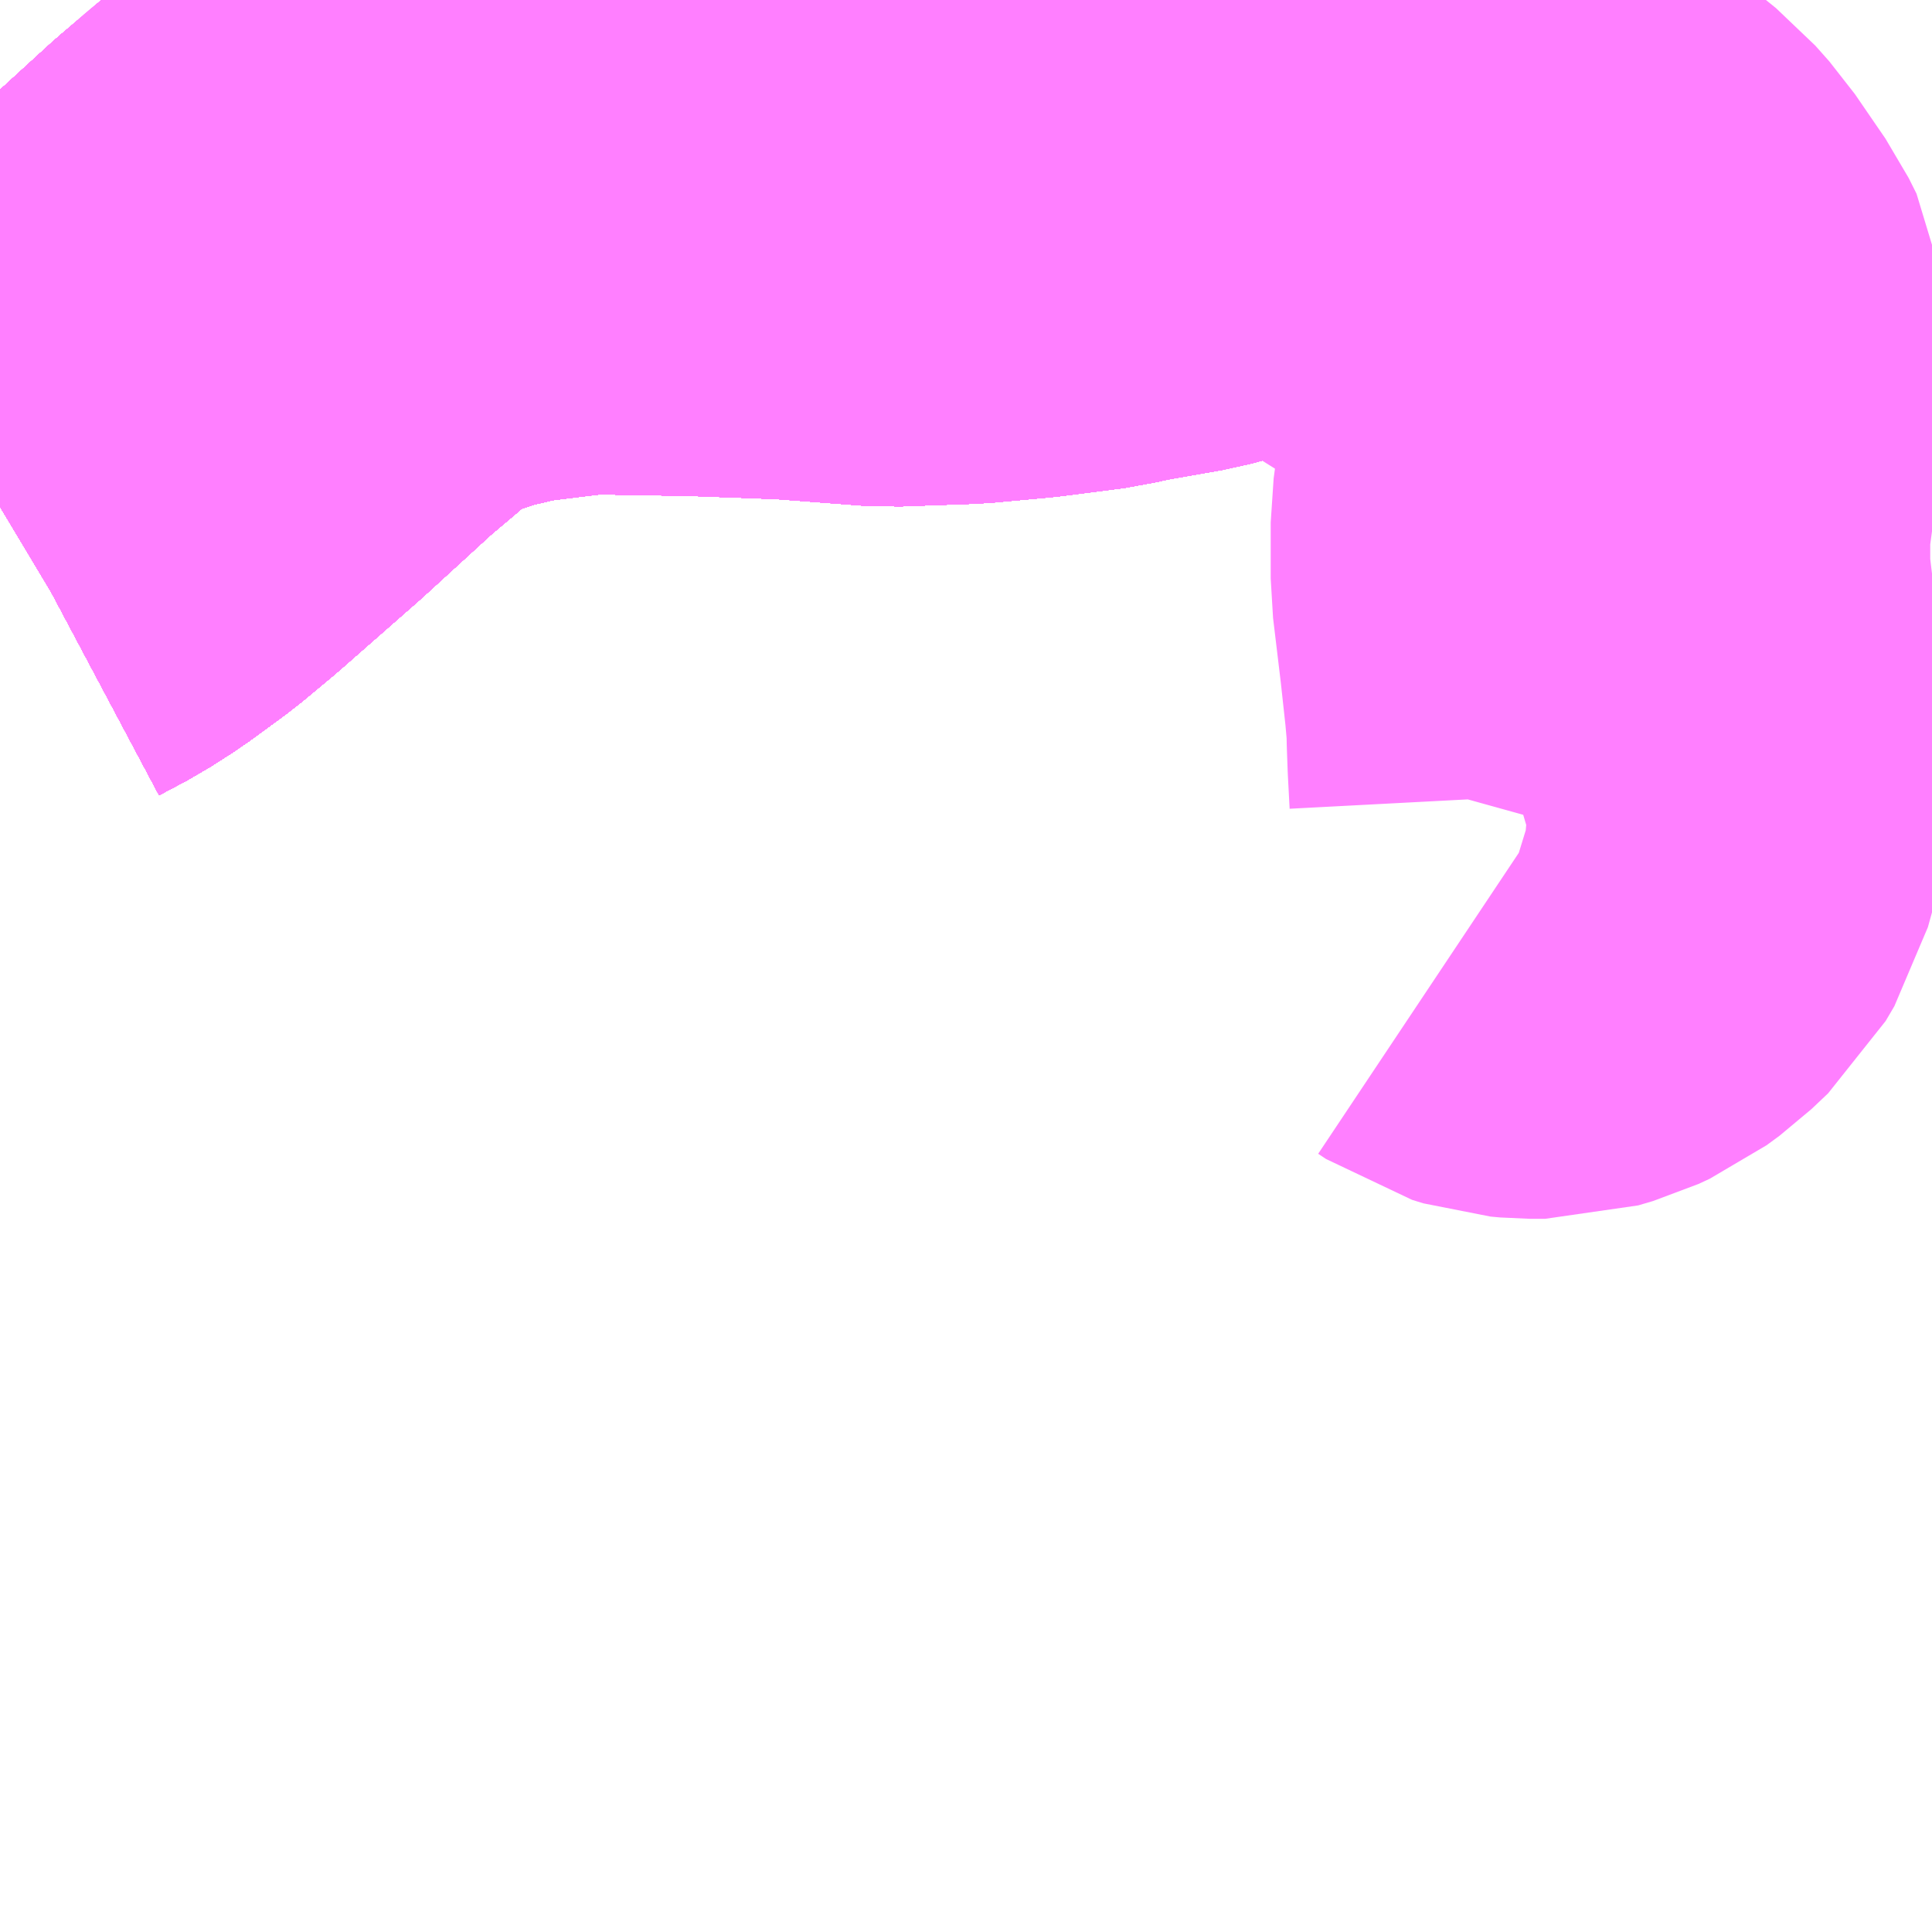<?xml version="1.0" encoding="UTF-8"?>
<svg  xmlns="http://www.w3.org/2000/svg" xmlns:xlink="http://www.w3.org/1999/xlink" xmlns:go="http://purl.org/svgmap/profile" property="N07_001,N07_002,N07_003,N07_004,N07_005,N07_006,N07_007" viewBox="13607.666 -3504.639 2.197 2.197" go:dataArea="13607.666015625 -3504.638671875 2.197265625 2.197265625" >
<globalCoordinateSystem srsName="http://purl.org/crs/84" transform="matrix(100.0,0.0,0.0,-100.0,0.0,0.0)" />
<defs>
 <g id="p0" >
  <circle cx="0.0" cy="0.0" r="3" stroke="green" stroke-width="0.75" vector-effect="non-scaling-stroke" />
 </g>
</defs>
<g fill="none" fill-rule="evenodd" stroke="#FF00FF" stroke-width="0.75" opacity="0.5" vector-effect="non-scaling-stroke" stroke-linejoin="bevel" >
<path content="1,JRバス関東（株）,プレミアム中央ドリーム号/中央ドリーム号/プレミアムドリーム号/ドリーム号/レディースドリーム号/プレミアムレディース,9.4,12.0,12.0," xlink:title="1" d="M13609.331,-3504.639L13609.315,-3504.626L13609.238,-3504.576L13609.234,-3504.574L13609.209,-3504.561L13609.185,-3504.547L13609.141,-3504.527L13609.092,-3504.506L13609.032,-3504.485L13608.991,-3504.474L13608.917,-3504.461L13608.896,-3504.456L13608.826,-3504.447L13608.761,-3504.441L13608.676,-3504.438L13608.57,-3504.446L13608.461,-3504.45L13608.341,-3504.452L13608.31,-3504.45L13608.229,-3504.44L13608.195,-3504.432L13608.173,-3504.427L13608.113,-3504.407L13608.095,-3504.4L13608.078,-3504.391L13608.059,-3504.379L13608.04,-3504.366L13608.03,-3504.358L13608.009,-3504.34L13607.977,-3504.313L13607.895,-3504.238L13607.805,-3504.159L13607.769,-3504.129L13607.728,-3504.099L13607.703,-3504.083L13607.671,-3504.066L13607.666,-3504.063"/>
<path content="1,JRバス関東（株）,東海道昼特急号/中央道昼特急号/青春昼特急号/プレミアム昼特急号,7.2,9.0,9.0," xlink:title="1" d="M13609.331,-3504.639L13609.315,-3504.626L13609.238,-3504.576L13609.234,-3504.574L13609.209,-3504.561L13609.185,-3504.547L13609.141,-3504.527L13609.092,-3504.506L13609.032,-3504.485L13608.991,-3504.474L13608.917,-3504.461L13608.896,-3504.456L13608.826,-3504.447L13608.761,-3504.441L13608.676,-3504.438L13608.57,-3504.446L13608.461,-3504.45L13608.341,-3504.452L13608.31,-3504.45L13608.229,-3504.44L13608.195,-3504.432L13608.173,-3504.427L13608.113,-3504.407L13608.095,-3504.4L13608.078,-3504.391L13608.059,-3504.379L13608.04,-3504.366L13608.03,-3504.358L13608.009,-3504.34L13607.977,-3504.313L13607.895,-3504.238L13607.805,-3504.159L13607.769,-3504.129L13607.728,-3504.099L13607.703,-3504.083L13607.671,-3504.066L13607.666,-3504.063"/>
<path content="1,JRバス関東（株）,青春中央ドリーム号/青春中央エコドリーム号/青春ドリーム号/青春レディースドリーム号/青春エコドリーム号/超得割青春号,10.0,14.0,14.0," xlink:title="1" d="M13609.331,-3504.639L13609.315,-3504.626L13609.238,-3504.576L13609.234,-3504.574L13609.209,-3504.561L13609.185,-3504.547L13609.141,-3504.527L13609.092,-3504.506L13609.032,-3504.485L13608.991,-3504.474L13608.917,-3504.461L13608.896,-3504.456L13608.826,-3504.447L13608.761,-3504.441L13608.676,-3504.438L13608.57,-3504.446L13608.461,-3504.45L13608.341,-3504.452L13608.31,-3504.45L13608.229,-3504.44L13608.195,-3504.432L13608.173,-3504.427L13608.113,-3504.407L13608.095,-3504.4L13608.078,-3504.391L13608.059,-3504.379L13608.04,-3504.366L13608.03,-3504.358L13608.009,-3504.34L13607.977,-3504.313L13607.895,-3504.238L13607.805,-3504.159L13607.769,-3504.129L13607.728,-3504.099L13607.703,-3504.083L13607.671,-3504.066L13607.666,-3504.063"/>
<path content="1,JR東海バス（株）,名神ハイウェイバス_02_on,29.0,29.0,29.0," xlink:title="1" d="M13607.666,-3504.063L13607.671,-3504.066L13607.703,-3504.083L13607.728,-3504.099L13607.769,-3504.129L13607.805,-3504.159L13607.895,-3504.238L13607.977,-3504.313L13608.009,-3504.34L13608.03,-3504.358L13608.04,-3504.366L13608.059,-3504.379L13608.078,-3504.391L13608.095,-3504.4L13608.113,-3504.407L13608.173,-3504.427L13608.195,-3504.432L13608.229,-3504.44L13608.31,-3504.45L13608.341,-3504.452L13608.461,-3504.45L13608.57,-3504.446L13608.676,-3504.438L13608.761,-3504.441L13608.826,-3504.447L13608.896,-3504.456L13608.917,-3504.461L13608.991,-3504.474L13609.032,-3504.485L13609.092,-3504.506L13609.141,-3504.527L13609.185,-3504.547L13609.209,-3504.561L13609.234,-3504.574L13609.238,-3504.576L13609.315,-3504.626L13609.331,-3504.639"/>
<path content="1,JR東海バス（株）,名神ハイウェイバス_04_on,29.0,29.0,29.0," xlink:title="1" d="M13607.666,-3504.063L13607.671,-3504.066L13607.703,-3504.083L13607.728,-3504.099L13607.769,-3504.129L13607.805,-3504.159L13607.895,-3504.238L13607.977,-3504.313L13608.009,-3504.34L13608.03,-3504.358L13608.04,-3504.366L13608.059,-3504.379L13608.078,-3504.391L13608.095,-3504.4L13608.113,-3504.407L13608.173,-3504.427L13608.195,-3504.432L13608.229,-3504.44L13608.31,-3504.45L13608.341,-3504.452L13608.461,-3504.45L13608.57,-3504.446L13608.676,-3504.438L13608.761,-3504.441L13608.826,-3504.447L13608.896,-3504.456L13608.917,-3504.461L13608.991,-3504.474L13609.032,-3504.485L13609.092,-3504.506L13609.141,-3504.527L13609.185,-3504.547L13609.209,-3504.561L13609.234,-3504.574L13609.238,-3504.576L13609.315,-3504.626L13609.331,-3504.639"/>
<path content="1,ロウズ観光（株）,岡山・倉敷～東京,1.0,1.0,1.0," xlink:title="1" d="M13607.666,-3504.063L13607.671,-3504.066L13607.703,-3504.083L13607.728,-3504.099L13607.769,-3504.129L13607.805,-3504.159L13607.895,-3504.238L13607.977,-3504.313L13608.009,-3504.34L13608.03,-3504.358L13608.04,-3504.366L13608.059,-3504.379L13608.078,-3504.391L13608.095,-3504.4L13608.113,-3504.407L13608.173,-3504.427L13608.195,-3504.432L13608.229,-3504.44L13608.31,-3504.45L13608.341,-3504.452L13608.461,-3504.45L13608.57,-3504.446L13608.676,-3504.438L13608.761,-3504.441L13608.826,-3504.447L13608.896,-3504.456L13608.917,-3504.461L13608.991,-3504.474L13609.032,-3504.485L13609.092,-3504.506L13609.141,-3504.527L13609.185,-3504.547L13609.209,-3504.561L13609.234,-3504.574L13609.238,-3504.576L13609.315,-3504.626L13609.331,-3504.639"/>
<path content="1,下津井電鉄（株）,岡山～東京線,1.0,1.0,1.0," xlink:title="1" d="M13607.666,-3504.063L13607.671,-3504.066L13607.703,-3504.083L13607.728,-3504.099L13607.769,-3504.129L13607.805,-3504.159L13607.895,-3504.238L13607.977,-3504.313L13608.009,-3504.34L13608.03,-3504.358L13608.04,-3504.366L13608.059,-3504.379L13608.078,-3504.391L13608.095,-3504.4L13608.113,-3504.407L13608.173,-3504.427L13608.195,-3504.432L13608.229,-3504.44L13608.31,-3504.45L13608.341,-3504.452L13608.461,-3504.45L13608.57,-3504.446L13608.676,-3504.438L13608.761,-3504.441L13608.826,-3504.447L13608.896,-3504.456L13608.917,-3504.461L13608.991,-3504.474L13609.032,-3504.485L13609.092,-3504.506L13609.141,-3504.527L13609.185,-3504.547L13609.209,-3504.561L13609.234,-3504.574L13609.238,-3504.576L13609.315,-3504.626L13609.331,-3504.639"/>
<path content="1,両備ホールディングス（株）,マスカット　倉敷～新宿線,1.0,1.0,1.0," xlink:title="1" d="M13607.666,-3504.063L13607.671,-3504.066L13607.703,-3504.083L13607.728,-3504.099L13607.769,-3504.129L13607.805,-3504.159L13607.895,-3504.238L13607.977,-3504.313L13608.009,-3504.34L13608.03,-3504.358L13608.04,-3504.366L13608.059,-3504.379L13608.078,-3504.391L13608.095,-3504.4L13608.113,-3504.407L13608.173,-3504.427L13608.195,-3504.432L13608.229,-3504.44L13608.31,-3504.45L13608.341,-3504.452L13608.461,-3504.45L13608.57,-3504.446L13608.676,-3504.438L13608.761,-3504.441L13608.826,-3504.447L13608.896,-3504.456L13608.917,-3504.461L13608.991,-3504.474L13609.032,-3504.485L13609.092,-3504.506L13609.141,-3504.527L13609.185,-3504.547L13609.209,-3504.561L13609.234,-3504.574L13609.238,-3504.576L13609.315,-3504.626L13609.331,-3504.639"/>
<path content="1,中国JRバス（株）,津和野・益田・浜田・三次～東京　いわみエクスプレス,1.0,1.0,1.0," xlink:title="1" d="M13607.666,-3504.063L13607.671,-3504.066L13607.703,-3504.083L13607.728,-3504.099L13607.769,-3504.129L13607.805,-3504.159L13607.895,-3504.238L13607.977,-3504.313L13608.009,-3504.34L13608.03,-3504.358L13608.04,-3504.366L13608.059,-3504.379L13608.078,-3504.391L13608.095,-3504.4L13608.113,-3504.407L13608.173,-3504.427L13608.195,-3504.432L13608.229,-3504.44L13608.31,-3504.45L13608.341,-3504.452L13608.461,-3504.45L13608.57,-3504.446L13608.676,-3504.438L13608.761,-3504.441L13608.826,-3504.447L13608.896,-3504.456L13608.917,-3504.461L13608.991,-3504.474L13609.032,-3504.485L13609.092,-3504.506L13609.141,-3504.527L13609.185,-3504.547L13609.209,-3504.561L13609.234,-3504.574L13609.238,-3504.576L13609.315,-3504.626L13609.331,-3504.639"/>
<path content="1,九州産交バス（株）,熊本⇔名古屋,1.0,1.0,1.0," xlink:title="1" d="M13609.331,-3504.639L13609.315,-3504.626L13609.238,-3504.576L13609.234,-3504.574L13609.209,-3504.561L13609.185,-3504.547L13609.141,-3504.527L13609.092,-3504.506L13609.032,-3504.485L13608.991,-3504.474L13608.917,-3504.461L13608.896,-3504.456L13608.826,-3504.447L13608.761,-3504.441L13608.676,-3504.438L13608.57,-3504.446L13608.461,-3504.45L13608.341,-3504.452L13608.31,-3504.45L13608.229,-3504.44L13608.195,-3504.432L13608.173,-3504.427L13608.113,-3504.407L13608.095,-3504.4L13608.078,-3504.391L13608.059,-3504.379L13608.04,-3504.366L13608.03,-3504.358L13608.009,-3504.34L13607.977,-3504.313L13607.895,-3504.238L13607.805,-3504.159L13607.769,-3504.129L13607.728,-3504.099L13607.703,-3504.083L13607.671,-3504.066L13607.666,-3504.063"/>
<path content="1,亀の井バス（株）,大分⇔名古屋,1.0,1.0,1.0," xlink:title="1" d="M13607.666,-3504.063L13607.671,-3504.066L13607.703,-3504.083L13607.728,-3504.099L13607.769,-3504.129L13607.805,-3504.159L13607.895,-3504.238L13607.977,-3504.313L13608.008,-3504.34L13608.03,-3504.358L13608.04,-3504.366L13608.059,-3504.379L13608.078,-3504.391L13608.095,-3504.4L13608.113,-3504.407L13608.173,-3504.427L13608.195,-3504.432L13608.229,-3504.44L13608.309,-3504.45L13608.341,-3504.452L13608.461,-3504.45L13608.57,-3504.446L13608.676,-3504.438L13608.761,-3504.441L13608.826,-3504.447L13608.896,-3504.456L13608.917,-3504.461L13608.99,-3504.474L13609.032,-3504.485L13609.092,-3504.506L13609.141,-3504.527L13609.185,-3504.547L13609.209,-3504.561L13609.234,-3504.574L13609.238,-3504.576L13609.315,-3504.626L13609.331,-3504.639"/>
<path content="1,京成バス（株）,神戸・大阪～東京ディズニーリゾート・海浜幕張・千葉中央駅,0.5,0.5,0.5," xlink:title="1" d="M13607.666,-3504.063L13607.671,-3504.066L13607.703,-3504.083L13607.728,-3504.099L13607.769,-3504.129L13607.805,-3504.159L13607.895,-3504.238L13607.977,-3504.313L13608.009,-3504.34L13608.03,-3504.358L13608.04,-3504.366L13608.059,-3504.379L13608.078,-3504.391L13608.095,-3504.4L13608.113,-3504.407L13608.173,-3504.427L13608.195,-3504.432L13608.229,-3504.44L13608.31,-3504.45L13608.341,-3504.452L13608.461,-3504.45L13608.57,-3504.446L13608.676,-3504.438L13608.761,-3504.441L13608.826,-3504.447L13608.896,-3504.456L13608.917,-3504.461L13608.991,-3504.474L13609.032,-3504.485L13609.092,-3504.506L13609.141,-3504.527L13609.185,-3504.547L13609.209,-3504.561L13609.234,-3504.574L13609.238,-3504.576L13609.315,-3504.626L13609.331,-3504.639"/>
<path content="1,京王バス南（株）,新宿・渋谷～大阪（阪急梅田）線,1.0,1.0,1.0," xlink:title="1" d="M13607.666,-3504.063L13607.671,-3504.066L13607.703,-3504.083L13607.728,-3504.099L13607.769,-3504.129L13607.805,-3504.159L13607.895,-3504.238L13607.977,-3504.313L13608.009,-3504.34L13608.03,-3504.358L13608.04,-3504.366L13608.059,-3504.379L13608.078,-3504.391L13608.095,-3504.4L13608.113,-3504.407L13608.173,-3504.427L13608.195,-3504.432L13608.229,-3504.44L13608.31,-3504.45L13608.341,-3504.452L13608.461,-3504.45L13608.57,-3504.446L13608.676,-3504.438L13608.761,-3504.441L13608.826,-3504.447L13608.896,-3504.456L13608.917,-3504.461L13608.991,-3504.474L13609.032,-3504.485L13609.092,-3504.506L13609.141,-3504.527L13609.185,-3504.547L13609.209,-3504.561L13609.234,-3504.574L13609.238,-3504.576L13609.315,-3504.626L13609.331,-3504.639"/>
<path content="1,京福バス（株）,京都・大阪線,1.0,1.0,1.0," xlink:title="1" d="M13607.666,-3504.063L13607.671,-3504.066L13607.703,-3504.083L13607.728,-3504.099L13607.769,-3504.129L13607.805,-3504.159L13607.895,-3504.238L13607.977,-3504.313L13608.009,-3504.34L13608.03,-3504.358L13608.04,-3504.366L13608.059,-3504.379L13608.078,-3504.391L13608.095,-3504.4L13608.113,-3504.407L13608.173,-3504.427L13608.195,-3504.432L13608.229,-3504.44L13608.31,-3504.45L13608.341,-3504.452L13608.461,-3504.45L13608.57,-3504.446L13608.676,-3504.438L13608.761,-3504.441L13608.826,-3504.447L13608.896,-3504.456L13608.917,-3504.461L13608.991,-3504.474L13609.032,-3504.485L13609.092,-3504.506L13609.141,-3504.527L13609.185,-3504.547L13609.209,-3504.561L13609.234,-3504.574L13609.238,-3504.576L13609.315,-3504.626L13609.331,-3504.639"/>
<path content="1,京都交通（株）,舞鶴・綾部・福知山～東京,1.0,1.0,1.0," xlink:title="1" d="M13609.331,-3504.639L13609.315,-3504.626L13609.238,-3504.576L13609.234,-3504.574L13609.209,-3504.561L13609.185,-3504.547L13609.141,-3504.527L13609.092,-3504.506L13609.032,-3504.485L13608.991,-3504.474L13608.917,-3504.461L13608.896,-3504.456L13608.826,-3504.447L13608.761,-3504.441L13608.676,-3504.438L13608.57,-3504.446L13608.461,-3504.45L13608.341,-3504.452L13608.31,-3504.45L13608.229,-3504.44L13608.195,-3504.432L13608.173,-3504.427L13608.113,-3504.407L13608.095,-3504.4L13608.078,-3504.391L13608.059,-3504.379L13608.04,-3504.366L13608.03,-3504.358L13608.009,-3504.34L13607.977,-3504.313L13607.895,-3504.238L13607.805,-3504.159L13607.769,-3504.129L13607.728,-3504.099L13607.703,-3504.083L13607.671,-3504.066L13607.666,-3504.063"/>
<path content="1,京阪バス（株）,京都⇔金沢,1.0,1.0,1.0," xlink:title="1" d="M13607.666,-3504.063L13607.671,-3504.066L13607.703,-3504.083L13607.728,-3504.099L13607.769,-3504.129L13607.805,-3504.159L13607.895,-3504.238L13607.977,-3504.313L13608.009,-3504.34L13608.03,-3504.358L13608.04,-3504.366L13608.059,-3504.379L13608.078,-3504.391L13608.095,-3504.4L13608.113,-3504.407L13608.173,-3504.427L13608.195,-3504.432L13608.229,-3504.44L13608.31,-3504.45L13608.341,-3504.452L13608.461,-3504.45L13608.57,-3504.446L13608.676,-3504.438L13608.761,-3504.441L13608.826,-3504.447L13608.896,-3504.456L13608.917,-3504.461L13608.991,-3504.474L13609.032,-3504.485L13609.092,-3504.506L13609.141,-3504.527L13609.185,-3504.547L13609.209,-3504.561L13609.234,-3504.574L13609.238,-3504.576L13609.315,-3504.626L13609.331,-3504.639"/>
<path content="1,伊予鉄道（株）,オレンジライナーえひめ　八幡浜・松山⇔東京,1.0,1.0,1.0," xlink:title="1" d="M13607.666,-3504.063L13607.671,-3504.066L13607.703,-3504.083L13607.728,-3504.099L13607.769,-3504.129L13607.805,-3504.159L13607.895,-3504.238L13607.977,-3504.313L13608.009,-3504.34L13608.03,-3504.358L13608.04,-3504.366L13608.059,-3504.379L13608.078,-3504.391L13608.095,-3504.4L13608.113,-3504.407L13608.173,-3504.427L13608.195,-3504.432L13608.229,-3504.44L13608.31,-3504.45L13608.341,-3504.452L13608.461,-3504.45L13608.57,-3504.446L13608.676,-3504.438L13608.761,-3504.441L13608.826,-3504.447L13608.896,-3504.456L13608.917,-3504.461L13608.991,-3504.474L13609.032,-3504.485L13609.092,-3504.506L13609.141,-3504.527L13609.185,-3504.547L13609.209,-3504.561L13609.234,-3504.574L13609.238,-3504.576L13609.315,-3504.626L13609.331,-3504.639"/>
<path content="1,伊那バス（株）,京都・大阪線,2.0,2.0,2.0," xlink:title="1" d="M13607.666,-3504.063L13607.671,-3504.066L13607.703,-3504.083L13607.728,-3504.099L13607.769,-3504.129L13607.805,-3504.159L13607.895,-3504.238L13607.977,-3504.313L13608.009,-3504.34L13608.03,-3504.358L13608.04,-3504.366L13608.059,-3504.379L13608.078,-3504.391L13608.095,-3504.4L13608.113,-3504.407L13608.173,-3504.427L13608.195,-3504.432L13608.229,-3504.44L13608.31,-3504.45L13608.341,-3504.452L13608.461,-3504.45L13608.57,-3504.446L13608.676,-3504.438L13608.761,-3504.441L13608.826,-3504.447L13608.896,-3504.456L13608.917,-3504.461L13608.991,-3504.474L13609.032,-3504.485L13609.092,-3504.506L13609.141,-3504.527L13609.185,-3504.547L13609.209,-3504.561L13609.234,-3504.574L13609.238,-3504.576L13609.315,-3504.626L13609.331,-3504.639"/>
<path content="1,信南交通（株）,大阪線,2.0,2.0,2.0," xlink:title="1" d="M13607.666,-3504.063L13607.671,-3504.066L13607.703,-3504.083L13607.728,-3504.099L13607.769,-3504.129L13607.805,-3504.159L13607.895,-3504.238L13607.977,-3504.313L13608.009,-3504.34L13608.03,-3504.358L13608.04,-3504.366L13608.059,-3504.379L13608.078,-3504.391L13608.095,-3504.4L13608.113,-3504.407L13608.173,-3504.427L13608.195,-3504.432L13608.229,-3504.44L13608.31,-3504.45L13608.341,-3504.452L13608.461,-3504.45L13608.57,-3504.446L13608.676,-3504.438L13608.761,-3504.441L13608.826,-3504.447L13608.896,-3504.456L13608.917,-3504.461L13608.991,-3504.474L13609.032,-3504.485L13609.092,-3504.506L13609.141,-3504.527L13609.185,-3504.547L13609.209,-3504.561L13609.234,-3504.574L13609.238,-3504.576L13609.315,-3504.626L13609.331,-3504.639"/>
<path content="1,北陸鉄道（株）,高速バス　金沢⇔大阪,2.0,2.0,2.0," xlink:title="1" d="M13609.331,-3504.639L13609.315,-3504.626L13609.238,-3504.576L13609.234,-3504.574L13609.209,-3504.561L13609.185,-3504.547L13609.141,-3504.527L13609.092,-3504.506L13609.032,-3504.485L13608.991,-3504.474L13608.917,-3504.461L13608.896,-3504.456L13608.826,-3504.447L13608.761,-3504.441L13608.676,-3504.438L13608.57,-3504.446L13608.461,-3504.45L13608.341,-3504.452L13608.31,-3504.45L13608.229,-3504.44L13608.195,-3504.432L13608.173,-3504.427L13608.113,-3504.407L13608.095,-3504.4L13608.078,-3504.391L13608.059,-3504.379L13608.04,-3504.366L13608.03,-3504.358L13608.009,-3504.34L13607.977,-3504.313L13607.895,-3504.238L13607.805,-3504.159L13607.769,-3504.129L13607.728,-3504.099L13607.703,-3504.083L13607.671,-3504.066L13607.666,-3504.063"/>
<path content="1,千曲バス（株）,軽井沢・佐久・小諸・上田～京都・大阪,1.0,1.0,1.0," xlink:title="1" d="M13607.666,-3504.063L13607.671,-3504.066L13607.703,-3504.083L13607.728,-3504.099L13607.769,-3504.129L13607.805,-3504.159L13607.895,-3504.238L13607.977,-3504.313L13608.009,-3504.34L13608.03,-3504.358L13608.04,-3504.366L13608.059,-3504.379L13608.078,-3504.391L13608.095,-3504.4L13608.113,-3504.407L13608.173,-3504.427L13608.195,-3504.432L13608.229,-3504.44L13608.31,-3504.45L13608.341,-3504.452L13608.461,-3504.45L13608.57,-3504.446L13608.676,-3504.438L13608.761,-3504.441L13608.826,-3504.447L13608.896,-3504.456L13608.917,-3504.461L13608.991,-3504.474L13609.032,-3504.485L13609.092,-3504.506L13609.141,-3504.527L13609.185,-3504.547L13609.209,-3504.561L13609.234,-3504.574L13609.238,-3504.576L13609.315,-3504.626L13609.331,-3504.639"/>
<path content="1,南海バス（株）,堺・大阪（なんば）・京都⇔柏崎・長岡・三条（新潟）,1.0,1.0,1.0," xlink:title="1" d="M13607.666,-3504.063L13607.671,-3504.066L13607.703,-3504.083L13607.728,-3504.099L13607.769,-3504.129L13607.805,-3504.159L13607.895,-3504.238L13607.977,-3504.313L13608.009,-3504.34L13608.03,-3504.358L13608.04,-3504.366L13608.059,-3504.379L13608.078,-3504.391L13608.095,-3504.4L13608.113,-3504.407L13608.173,-3504.427L13608.195,-3504.432L13608.229,-3504.44L13608.31,-3504.45L13608.341,-3504.452L13608.461,-3504.45L13608.57,-3504.446L13608.676,-3504.438L13608.761,-3504.441L13608.826,-3504.447L13608.896,-3504.456L13608.917,-3504.461L13608.991,-3504.474L13609.032,-3504.485L13609.092,-3504.506L13609.141,-3504.527L13609.185,-3504.547L13609.209,-3504.561L13609.234,-3504.574L13609.238,-3504.576L13609.315,-3504.626L13609.331,-3504.639"/>
<path content="1,南海バス（株）,大阪（なんば）・京都⇔長野・湯田中（志賀）,1.0,1.0,1.0," xlink:title="1" d="M13607.666,-3504.063L13607.671,-3504.066L13607.703,-3504.083L13607.728,-3504.099L13607.769,-3504.129L13607.805,-3504.159L13607.895,-3504.238L13607.977,-3504.313L13608.009,-3504.34L13608.03,-3504.358L13608.04,-3504.366L13608.059,-3504.379L13608.078,-3504.391L13608.095,-3504.4L13608.113,-3504.407L13608.173,-3504.427L13608.195,-3504.432L13608.229,-3504.44L13608.31,-3504.45L13608.341,-3504.452L13608.461,-3504.45L13608.57,-3504.446L13608.676,-3504.438L13608.761,-3504.441L13608.826,-3504.447L13608.896,-3504.456L13608.917,-3504.461L13608.991,-3504.474L13609.032,-3504.485L13609.092,-3504.506L13609.141,-3504.527L13609.185,-3504.547L13609.209,-3504.561L13609.234,-3504.574L13609.238,-3504.576L13609.315,-3504.626L13609.331,-3504.639"/>
<path content="1,名鉄バス（株）,名古屋～京都_02_on,16.0,16.0,16.0," xlink:title="1" d="M13609.331,-3504.639L13609.315,-3504.626L13609.238,-3504.576L13609.234,-3504.574L13609.209,-3504.561L13609.185,-3504.547L13609.141,-3504.527L13609.092,-3504.506L13609.032,-3504.485L13608.991,-3504.474L13608.917,-3504.461L13608.896,-3504.456L13608.826,-3504.447L13608.761,-3504.441L13608.676,-3504.438L13608.57,-3504.446L13608.461,-3504.45L13608.341,-3504.452L13608.31,-3504.45L13608.229,-3504.44L13608.195,-3504.432L13608.173,-3504.427L13608.113,-3504.407L13608.095,-3504.4L13608.078,-3504.391L13608.059,-3504.379L13608.04,-3504.366L13608.03,-3504.358L13608.009,-3504.34L13607.977,-3504.313L13607.895,-3504.238L13607.805,-3504.159L13607.769,-3504.129L13607.728,-3504.099L13607.703,-3504.083L13607.671,-3504.066L13607.666,-3504.063"/>
<path content="1,名阪近鉄バス（株）,名古屋～京都_02_on,29.0,29.0,29.0," xlink:title="1" d="M13607.666,-3504.063L13607.671,-3504.066L13607.703,-3504.083L13607.728,-3504.099L13607.769,-3504.129L13607.805,-3504.159L13607.895,-3504.238L13607.977,-3504.313L13608.009,-3504.34L13608.03,-3504.358L13608.04,-3504.366L13608.059,-3504.379L13608.078,-3504.391L13608.095,-3504.4L13608.113,-3504.407L13608.173,-3504.427L13608.195,-3504.432L13608.229,-3504.44L13608.31,-3504.45L13608.341,-3504.452L13608.461,-3504.45L13608.57,-3504.446L13608.676,-3504.438L13608.761,-3504.441L13608.826,-3504.447L13608.896,-3504.456L13608.917,-3504.461L13608.991,-3504.474L13609.032,-3504.485L13609.092,-3504.506L13609.141,-3504.527L13609.185,-3504.547L13609.209,-3504.561L13609.234,-3504.574L13609.238,-3504.576L13609.315,-3504.626L13609.331,-3504.639"/>
<path content="1,名阪近鉄バス（株）,名古屋～大阪,29.0,29.0,29.0," xlink:title="1" d="M13607.666,-3504.063L13607.671,-3504.066L13607.703,-3504.083L13607.728,-3504.099L13607.769,-3504.129L13607.805,-3504.159L13607.895,-3504.238L13607.977,-3504.313L13608.009,-3504.34L13608.03,-3504.358L13608.04,-3504.366L13608.059,-3504.379L13608.078,-3504.391L13608.095,-3504.4L13608.113,-3504.407L13608.173,-3504.427L13608.195,-3504.432L13608.229,-3504.44L13608.31,-3504.45L13608.341,-3504.452L13608.461,-3504.45L13608.57,-3504.446L13608.676,-3504.438L13608.761,-3504.441L13608.826,-3504.447L13608.896,-3504.456L13608.917,-3504.461L13608.991,-3504.474L13609.032,-3504.485L13609.092,-3504.506L13609.141,-3504.527L13609.185,-3504.547L13609.209,-3504.561L13609.234,-3504.574L13609.238,-3504.576L13609.315,-3504.626L13609.331,-3504.639"/>
<path content="1,国際十王交通（株）,京都・大阪線,1.0,1.0,1.0," xlink:title="1" d="M13609.331,-3504.639L13609.315,-3504.626L13609.238,-3504.576L13609.234,-3504.574L13609.209,-3504.561L13609.185,-3504.547L13609.141,-3504.527L13609.092,-3504.506L13609.032,-3504.485L13608.991,-3504.474L13608.917,-3504.461L13608.896,-3504.456L13608.826,-3504.447L13608.761,-3504.441L13608.676,-3504.438L13608.57,-3504.446L13608.461,-3504.45L13608.341,-3504.452L13608.31,-3504.45L13608.229,-3504.44L13608.195,-3504.432L13608.173,-3504.427L13608.113,-3504.407L13608.095,-3504.4L13608.078,-3504.391L13608.059,-3504.379L13608.04,-3504.366L13608.03,-3504.358L13608.009,-3504.34L13607.977,-3504.313L13607.895,-3504.238L13607.805,-3504.159L13607.769,-3504.129L13607.728,-3504.099L13607.703,-3504.083L13607.671,-3504.066L13607.666,-3504.063"/>
<path content="1,大分バス（株）,大分⇔名古屋,1.0,1.0,1.0," xlink:title="1" d="M13607.666,-3504.063L13607.671,-3504.066L13607.703,-3504.083L13607.728,-3504.099L13607.769,-3504.129L13607.805,-3504.159L13607.895,-3504.238L13607.977,-3504.313L13608.009,-3504.34L13608.03,-3504.358L13608.04,-3504.366L13608.059,-3504.379L13608.078,-3504.391L13608.095,-3504.4L13608.113,-3504.407L13608.173,-3504.427L13608.195,-3504.432L13608.229,-3504.44L13608.31,-3504.45L13608.341,-3504.452L13608.461,-3504.45L13608.57,-3504.446L13608.676,-3504.438L13608.761,-3504.441L13608.826,-3504.447L13608.896,-3504.456L13608.917,-3504.461L13608.99,-3504.474L13609.032,-3504.485L13609.092,-3504.506L13609.141,-3504.527L13609.185,-3504.547L13609.209,-3504.561L13609.234,-3504.574L13609.238,-3504.576L13609.315,-3504.626L13609.331,-3504.639"/>
<path content="1,大分交通（株）,大分⇔名古屋,1.0,1.0,1.0," xlink:title="1" d="M13607.666,-3504.063L13607.671,-3504.066L13607.703,-3504.083L13607.728,-3504.099L13607.769,-3504.129L13607.805,-3504.159L13607.895,-3504.238L13607.977,-3504.313L13608.008,-3504.34L13608.03,-3504.358L13608.04,-3504.366L13608.059,-3504.379L13608.078,-3504.391L13608.095,-3504.4L13608.113,-3504.407L13608.173,-3504.427L13608.195,-3504.432L13608.229,-3504.44L13608.309,-3504.45L13608.341,-3504.452L13608.461,-3504.45L13608.57,-3504.446L13608.676,-3504.438L13608.761,-3504.441L13608.826,-3504.447L13608.896,-3504.456L13608.917,-3504.461L13608.99,-3504.474L13609.032,-3504.485L13609.092,-3504.506L13609.141,-3504.527L13609.185,-3504.547L13609.209,-3504.561L13609.234,-3504.574L13609.238,-3504.576L13609.315,-3504.626L13609.331,-3504.639"/>
<path content="1,宮城交通（株）,仙台～大阪線,1.0,1.0,1.0," xlink:title="1" d="M13609.331,-3504.639L13609.315,-3504.626L13609.238,-3504.576L13609.234,-3504.574L13609.209,-3504.561L13609.185,-3504.547L13609.141,-3504.527L13609.092,-3504.506L13609.032,-3504.485L13608.991,-3504.474L13608.917,-3504.461L13608.896,-3504.456L13608.826,-3504.447L13608.761,-3504.441L13608.676,-3504.438L13608.57,-3504.446L13608.461,-3504.45L13608.341,-3504.452L13608.31,-3504.45L13608.229,-3504.44L13608.195,-3504.432L13608.173,-3504.427L13608.113,-3504.407L13608.095,-3504.4L13608.078,-3504.391L13608.059,-3504.379L13608.04,-3504.366L13608.03,-3504.358L13608.009,-3504.34L13607.977,-3504.313L13607.895,-3504.238L13607.805,-3504.159L13607.769,-3504.129L13607.728,-3504.099L13607.703,-3504.083L13607.671,-3504.066L13607.666,-3504.063"/>
<path content="1,富士急山梨バス（株）,FUJIYAMAライナー,1.0,1.0,1.0," xlink:title="1" d="M13607.666,-3504.063L13607.671,-3504.066L13607.703,-3504.083L13607.728,-3504.099L13607.769,-3504.129L13607.805,-3504.159L13607.895,-3504.238L13607.977,-3504.313L13608.009,-3504.34L13608.03,-3504.358L13608.04,-3504.366L13608.059,-3504.379L13608.078,-3504.391L13608.095,-3504.4L13608.113,-3504.407L13608.173,-3504.427L13608.195,-3504.432L13608.229,-3504.44L13608.31,-3504.45L13608.341,-3504.452L13608.461,-3504.45L13608.57,-3504.446L13608.676,-3504.438L13608.761,-3504.441L13608.826,-3504.447L13608.896,-3504.456L13608.917,-3504.461L13608.991,-3504.474L13609.032,-3504.485L13609.092,-3504.506L13609.141,-3504.527L13609.185,-3504.547L13609.209,-3504.561L13609.234,-3504.574L13609.238,-3504.576L13609.315,-3504.626L13609.331,-3504.639"/>
<path content="1,富士急行（株）,FUJIYAMAライナー,1.0,1.0,1.0," xlink:title="1" d="M13607.666,-3504.063L13607.671,-3504.066L13607.703,-3504.083L13607.728,-3504.099L13607.769,-3504.129L13607.805,-3504.159L13607.895,-3504.238L13607.977,-3504.313L13608.009,-3504.34L13608.03,-3504.358L13608.04,-3504.366L13608.059,-3504.379L13608.078,-3504.391L13608.095,-3504.4L13608.113,-3504.407L13608.173,-3504.427L13608.195,-3504.432L13608.229,-3504.44L13608.31,-3504.45L13608.341,-3504.452L13608.461,-3504.45L13608.57,-3504.446L13608.676,-3504.438L13608.761,-3504.441L13608.826,-3504.447L13608.896,-3504.456L13608.917,-3504.461L13608.991,-3504.474L13609.032,-3504.485L13609.092,-3504.506L13609.141,-3504.527L13609.185,-3504.547L13609.209,-3504.561L13609.234,-3504.574L13609.238,-3504.576L13609.315,-3504.626L13609.331,-3504.639"/>
<path content="1,富士急行（株）,小田原・新松田・沼津～大阪・京都線,1.0,1.0,1.0," xlink:title="1" d="M13609.331,-3504.639L13609.315,-3504.626L13609.238,-3504.576L13609.234,-3504.574L13609.209,-3504.561L13609.185,-3504.547L13609.141,-3504.527L13609.092,-3504.506L13609.032,-3504.485L13608.991,-3504.474L13608.917,-3504.461L13608.896,-3504.456L13608.826,-3504.447L13608.761,-3504.441L13608.676,-3504.438L13608.57,-3504.446L13608.461,-3504.45L13608.341,-3504.452L13608.31,-3504.45L13608.229,-3504.44L13608.195,-3504.432L13608.173,-3504.427L13608.113,-3504.407L13608.095,-3504.4L13608.078,-3504.391L13608.059,-3504.379L13608.04,-3504.366L13608.03,-3504.358L13608.009,-3504.34L13607.977,-3504.313L13607.895,-3504.238L13607.805,-3504.159L13607.769,-3504.129L13607.728,-3504.099L13607.703,-3504.083L13607.671,-3504.066L13607.666,-3504.063"/>
<path content="1,富山地方鉄道（株）,京都・大阪（高速バス）,4.0,4.0,4.0," xlink:title="1" d="M13607.666,-3504.063L13607.671,-3504.066L13607.703,-3504.083L13607.728,-3504.099L13607.769,-3504.129L13607.805,-3504.159L13607.895,-3504.238L13607.977,-3504.313L13608.009,-3504.34L13608.03,-3504.358L13608.04,-3504.366L13608.059,-3504.379L13608.078,-3504.391L13608.095,-3504.4L13608.113,-3504.407L13608.173,-3504.427L13608.195,-3504.432L13608.229,-3504.44L13608.31,-3504.45L13608.341,-3504.452L13608.461,-3504.45L13608.57,-3504.446L13608.676,-3504.438L13608.761,-3504.441L13608.826,-3504.447L13608.896,-3504.456L13608.917,-3504.461L13608.991,-3504.474L13609.032,-3504.485L13609.092,-3504.506L13609.141,-3504.527L13609.185,-3504.547L13609.209,-3504.561L13609.234,-3504.574L13609.238,-3504.576L13609.315,-3504.626L13609.331,-3504.639"/>
<path content="1,山交バス（株）,アルカディア号,1.0,1.0,1.0," xlink:title="1" d="M13607.666,-3504.063L13607.671,-3504.066L13607.703,-3504.083L13607.728,-3504.099L13607.769,-3504.129L13607.805,-3504.159L13607.895,-3504.238L13607.977,-3504.313L13608.009,-3504.34L13608.03,-3504.358L13608.04,-3504.366L13608.059,-3504.379L13608.078,-3504.391L13608.095,-3504.4L13608.113,-3504.407L13608.173,-3504.427L13608.195,-3504.432L13608.229,-3504.44L13608.31,-3504.45L13608.341,-3504.452L13608.461,-3504.45L13608.57,-3504.446L13608.676,-3504.438L13608.761,-3504.441L13608.826,-3504.447L13608.896,-3504.456L13608.917,-3504.461L13608.991,-3504.474L13609.032,-3504.485L13609.092,-3504.506L13609.141,-3504.527L13609.185,-3504.547L13609.209,-3504.561L13609.234,-3504.574L13609.238,-3504.576L13609.315,-3504.626L13609.331,-3504.639"/>
<path content="1,山梨交通（株）,甲府～京都・大阪線,2.0,2.0,2.0," xlink:title="1" d="M13607.666,-3504.063L13607.671,-3504.066L13607.703,-3504.083L13607.728,-3504.099L13607.769,-3504.129L13607.805,-3504.159L13607.895,-3504.238L13607.977,-3504.313L13608.009,-3504.34L13608.03,-3504.358L13608.04,-3504.366L13608.059,-3504.379L13608.078,-3504.391L13608.095,-3504.4L13608.113,-3504.407L13608.173,-3504.427L13608.195,-3504.432L13608.229,-3504.44L13608.31,-3504.45L13608.341,-3504.452L13608.461,-3504.45L13608.57,-3504.446L13608.676,-3504.438L13608.761,-3504.441L13608.826,-3504.447L13608.896,-3504.456L13608.917,-3504.461L13608.991,-3504.474L13609.032,-3504.485L13609.092,-3504.506L13609.141,-3504.527L13609.185,-3504.547L13609.209,-3504.561L13609.234,-3504.574L13609.238,-3504.576L13609.315,-3504.626L13609.331,-3504.639"/>
<path content="1,山陽電気鉄道（株）,レッツ号　神戸・大阪・京都～東京（立川）線,1.0,1.0,1.0," xlink:title="1" d="M13607.666,-3504.063L13607.671,-3504.066L13607.703,-3504.083L13607.728,-3504.099L13607.769,-3504.129L13607.805,-3504.159L13607.895,-3504.238L13607.977,-3504.313L13608.009,-3504.34L13608.03,-3504.358L13608.04,-3504.366L13608.059,-3504.379L13608.078,-3504.391L13608.095,-3504.4L13608.113,-3504.407L13608.173,-3504.427L13608.195,-3504.432L13608.229,-3504.44L13608.31,-3504.45L13608.341,-3504.452L13608.461,-3504.45L13608.57,-3504.446L13608.676,-3504.438L13608.761,-3504.441L13608.826,-3504.447L13608.896,-3504.456L13608.917,-3504.461L13608.991,-3504.474L13609.032,-3504.485L13609.092,-3504.506L13609.141,-3504.527L13609.185,-3504.547L13609.209,-3504.561L13609.234,-3504.574L13609.238,-3504.576L13609.315,-3504.626L13609.331,-3504.639"/>
<path content="1,岐阜バス観光（株）,高速京都線_01_on,2.0,2.0,2.0," xlink:title="1" d="M13607.666,-3504.063L13607.671,-3504.066L13607.703,-3504.083L13607.728,-3504.099L13607.769,-3504.129L13607.805,-3504.159L13607.895,-3504.238L13607.977,-3504.313L13608.009,-3504.34L13608.03,-3504.358L13608.04,-3504.366L13608.059,-3504.379L13608.078,-3504.391L13608.095,-3504.4L13608.113,-3504.407L13608.173,-3504.427L13608.195,-3504.432L13608.229,-3504.44L13608.31,-3504.45L13608.341,-3504.452L13608.461,-3504.45L13608.57,-3504.446L13608.676,-3504.438L13608.761,-3504.441L13608.826,-3504.447L13608.896,-3504.456L13608.917,-3504.461L13608.991,-3504.474L13609.032,-3504.485L13609.092,-3504.506L13609.141,-3504.527L13609.185,-3504.547L13609.209,-3504.561L13609.234,-3504.574L13609.238,-3504.576L13609.315,-3504.626L13609.331,-3504.639"/>
<path content="1,岐阜バス観光（株）,高速京都線_02_on,1.0,1.0,1.0," xlink:title="1" d="M13607.666,-3504.063L13607.671,-3504.066L13607.703,-3504.083L13607.728,-3504.099L13607.769,-3504.129L13607.805,-3504.159L13607.895,-3504.238L13607.977,-3504.313L13608.009,-3504.34L13608.03,-3504.358L13608.04,-3504.366L13608.059,-3504.379L13608.078,-3504.391L13608.095,-3504.4L13608.113,-3504.407L13608.173,-3504.427L13608.195,-3504.432L13608.229,-3504.44L13608.31,-3504.45L13608.341,-3504.452L13608.461,-3504.45L13608.57,-3504.446L13608.676,-3504.438L13608.761,-3504.441L13608.826,-3504.447L13608.896,-3504.456L13608.917,-3504.461L13608.991,-3504.474L13609.032,-3504.485L13609.092,-3504.506L13609.141,-3504.527L13609.185,-3504.547L13609.209,-3504.561L13609.234,-3504.574L13609.238,-3504.576L13609.315,-3504.626L13609.331,-3504.639"/>
<path content="1,川中島バス（株）,特急長野～京都・大阪線,2.0,2.0,2.0," xlink:title="1" d="M13607.666,-3504.063L13607.671,-3504.066L13607.703,-3504.083L13607.728,-3504.099L13607.769,-3504.129L13607.805,-3504.159L13607.895,-3504.238L13607.977,-3504.313L13608.009,-3504.34L13608.03,-3504.358L13608.04,-3504.366L13608.059,-3504.379L13608.078,-3504.391L13608.095,-3504.4L13608.113,-3504.407L13608.173,-3504.427L13608.195,-3504.432L13608.229,-3504.44L13608.31,-3504.45L13608.341,-3504.452L13608.461,-3504.45L13608.57,-3504.446L13608.676,-3504.438L13608.761,-3504.441L13608.826,-3504.447L13608.896,-3504.456L13608.917,-3504.461L13608.991,-3504.474L13609.032,-3504.485L13609.092,-3504.506L13609.141,-3504.527L13609.185,-3504.547L13609.209,-3504.561L13609.234,-3504.574L13609.238,-3504.576L13609.315,-3504.626L13609.331,-3504.639"/>
<path content="1,新潟交通（株）・阪急バス（株）,京都・大阪高速バス,1.0,1.0,1.0," xlink:title="1" d="M13607.666,-3504.063L13607.671,-3504.066L13607.703,-3504.083L13607.728,-3504.099L13607.769,-3504.129L13607.805,-3504.159L13607.895,-3504.238L13607.977,-3504.313L13608.009,-3504.34L13608.03,-3504.358L13608.04,-3504.366L13608.059,-3504.379L13608.078,-3504.391L13608.095,-3504.4L13608.113,-3504.407L13608.173,-3504.427L13608.195,-3504.432L13608.229,-3504.44L13608.31,-3504.45L13608.341,-3504.452L13608.461,-3504.45L13608.57,-3504.446L13608.676,-3504.438L13608.761,-3504.441L13608.826,-3504.447L13608.896,-3504.456L13608.917,-3504.461L13608.991,-3504.474L13609.032,-3504.485L13609.092,-3504.506L13609.141,-3504.527L13609.185,-3504.547L13609.209,-3504.561L13609.234,-3504.574L13609.238,-3504.576L13609.315,-3504.626L13609.331,-3504.639"/>
<path content="1,日本中央バス（株）,シルクライナー,5.0,5.0,5.0," xlink:title="1" d="M13607.666,-3504.063L13607.671,-3504.066L13607.703,-3504.083L13607.728,-3504.099L13607.769,-3504.129L13607.805,-3504.159L13607.895,-3504.238L13607.977,-3504.313L13608.009,-3504.34L13608.03,-3504.358L13608.04,-3504.366L13608.059,-3504.379L13608.078,-3504.391L13608.095,-3504.4L13608.113,-3504.407L13608.173,-3504.427L13608.195,-3504.432L13608.229,-3504.44L13608.31,-3504.45L13608.341,-3504.452L13608.461,-3504.45L13608.57,-3504.446L13608.676,-3504.438L13608.761,-3504.441L13608.826,-3504.447L13608.896,-3504.456L13608.917,-3504.461L13608.991,-3504.474L13609.032,-3504.485L13609.092,-3504.506L13609.141,-3504.527L13609.185,-3504.547L13609.209,-3504.561L13609.234,-3504.574L13609.238,-3504.576L13609.315,-3504.626L13609.331,-3504.639"/>
<path content="1,松本電気鉄道（株）,特急松本大阪線,2.0,2.0,2.0," xlink:title="1" d="M13607.666,-3504.063L13607.671,-3504.066L13607.703,-3504.083L13607.728,-3504.099L13607.769,-3504.129L13607.805,-3504.159L13607.895,-3504.238L13607.977,-3504.313L13608.009,-3504.34L13608.03,-3504.358L13608.04,-3504.366L13608.059,-3504.379L13608.078,-3504.391L13608.095,-3504.4L13608.113,-3504.407L13608.173,-3504.427L13608.195,-3504.432L13608.229,-3504.44L13608.31,-3504.45L13608.341,-3504.452L13608.461,-3504.45L13608.57,-3504.446L13608.676,-3504.438L13608.761,-3504.441L13608.826,-3504.447L13608.896,-3504.456L13608.917,-3504.461L13608.991,-3504.474L13609.032,-3504.485L13609.092,-3504.506L13609.141,-3504.527L13609.185,-3504.547L13609.209,-3504.561L13609.234,-3504.574L13609.238,-3504.576L13609.315,-3504.626L13609.331,-3504.639"/>
<path content="1,濃飛乗合自動車（株）,京都・大阪線,1.0,1.0,1.0," xlink:title="1" d="M13607.666,-3504.063L13607.671,-3504.066L13607.703,-3504.083L13607.728,-3504.099L13607.769,-3504.129L13607.805,-3504.159L13607.895,-3504.238L13607.977,-3504.313L13608.009,-3504.34L13608.03,-3504.358L13608.04,-3504.366L13608.059,-3504.379L13608.078,-3504.391L13608.095,-3504.4L13608.113,-3504.407L13608.173,-3504.427L13608.195,-3504.432L13608.229,-3504.44L13608.31,-3504.45L13608.341,-3504.452L13608.461,-3504.45L13608.57,-3504.446L13608.676,-3504.438L13608.761,-3504.441L13608.826,-3504.447L13608.896,-3504.456L13608.917,-3504.461L13608.991,-3504.474L13609.032,-3504.485L13609.092,-3504.506L13609.141,-3504.527L13609.185,-3504.547L13609.209,-3504.561L13609.234,-3504.574L13609.238,-3504.576L13609.315,-3504.626L13609.331,-3504.639"/>
<path content="1,石見交通（株）,いわみEX　東京線,1.0,1.0,1.0," xlink:title="1" d="M13607.666,-3504.063L13607.671,-3504.066L13607.703,-3504.083L13607.728,-3504.099L13607.769,-3504.129L13607.805,-3504.159L13607.895,-3504.238L13607.977,-3504.313L13608.009,-3504.34L13608.03,-3504.358L13608.04,-3504.366L13608.059,-3504.379L13608.078,-3504.391L13608.095,-3504.4L13608.113,-3504.407L13608.173,-3504.427L13608.195,-3504.432L13608.229,-3504.44L13608.31,-3504.45L13608.341,-3504.452L13608.461,-3504.45L13608.57,-3504.446L13608.676,-3504.438L13608.761,-3504.441L13608.826,-3504.447L13608.896,-3504.456L13608.917,-3504.461L13608.991,-3504.474L13609.032,-3504.485L13609.092,-3504.506L13609.141,-3504.527L13609.185,-3504.547L13609.209,-3504.561L13609.234,-3504.574L13609.238,-3504.576L13609.315,-3504.626L13609.331,-3504.639"/>
<path content="1,福井鉄道（株）,福井⇔大阪,3.0,3.0,3.0," xlink:title="1" d="M13607.666,-3504.063L13607.671,-3504.066L13607.703,-3504.083L13607.728,-3504.099L13607.769,-3504.129L13607.805,-3504.159L13607.895,-3504.238L13607.977,-3504.313L13608.009,-3504.34L13608.03,-3504.358L13608.04,-3504.366L13608.059,-3504.379L13608.078,-3504.391L13608.095,-3504.4L13608.113,-3504.407L13608.173,-3504.427L13608.195,-3504.432L13608.229,-3504.44L13608.31,-3504.45L13608.341,-3504.452L13608.461,-3504.45L13608.57,-3504.446L13608.676,-3504.438L13608.761,-3504.441L13608.826,-3504.447L13608.896,-3504.456L13608.917,-3504.461L13608.991,-3504.474L13609.032,-3504.485L13609.092,-3504.506L13609.141,-3504.527L13609.185,-3504.547L13609.209,-3504.561L13609.234,-3504.574L13609.238,-3504.576L13609.315,-3504.626L13609.331,-3504.639"/>
<path content="1,立川バス（株）,立川駅～京都・大阪～神戸三宮線,1.0,1.0,1.0," xlink:title="1" d="M13607.666,-3504.063L13607.671,-3504.066L13607.703,-3504.083L13607.728,-3504.099L13607.769,-3504.129L13607.805,-3504.159L13607.895,-3504.238L13607.977,-3504.313L13608.009,-3504.34L13608.03,-3504.358L13608.04,-3504.366L13608.059,-3504.379L13608.078,-3504.391L13608.095,-3504.4L13608.113,-3504.407L13608.173,-3504.427L13608.195,-3504.432L13608.229,-3504.44L13608.31,-3504.45L13608.341,-3504.452L13608.461,-3504.45L13608.57,-3504.446L13608.676,-3504.438L13608.761,-3504.441L13608.826,-3504.447L13608.896,-3504.456L13608.917,-3504.461L13608.991,-3504.474L13609.032,-3504.485L13609.092,-3504.506L13609.141,-3504.527L13609.185,-3504.547L13609.209,-3504.561L13609.234,-3504.574L13609.238,-3504.576L13609.315,-3504.626L13609.331,-3504.639"/>
<path content="1,西日本鉄道（株）,福岡・北九州　～　名古屋,1.0,1.0,1.0," xlink:title="1" d="M13609.331,-3504.639L13609.315,-3504.626L13609.238,-3504.576L13609.234,-3504.574L13609.209,-3504.561L13609.185,-3504.547L13609.141,-3504.527L13609.092,-3504.506L13609.032,-3504.485L13608.991,-3504.474L13608.917,-3504.461L13608.896,-3504.456L13608.826,-3504.447L13608.761,-3504.441L13608.676,-3504.438L13608.57,-3504.446L13608.461,-3504.45L13608.341,-3504.452L13608.31,-3504.45L13608.229,-3504.44L13608.195,-3504.432L13608.173,-3504.427L13608.113,-3504.407L13608.095,-3504.4L13608.078,-3504.391L13608.059,-3504.379L13608.04,-3504.366L13608.03,-3504.358L13608.009,-3504.34L13607.977,-3504.313L13607.895,-3504.238L13607.805,-3504.159L13607.769,-3504.129L13607.728,-3504.099L13607.703,-3504.083L13607.671,-3504.066L13607.666,-3504.063"/>
<path content="1,西東京バス（株）,オレンジライナー号,1.0,1.0,1.0," xlink:title="1" d="M13607.666,-3504.063L13607.671,-3504.066L13607.703,-3504.083L13607.728,-3504.099L13607.769,-3504.129L13607.805,-3504.159L13607.895,-3504.238L13607.977,-3504.313L13608.009,-3504.34L13608.03,-3504.358L13608.04,-3504.366L13608.059,-3504.379L13608.078,-3504.391L13608.095,-3504.4L13608.113,-3504.407L13608.173,-3504.427L13608.195,-3504.432L13608.229,-3504.44L13608.31,-3504.45L13608.341,-3504.452L13608.461,-3504.45L13608.57,-3504.446L13608.676,-3504.438L13608.761,-3504.441L13608.826,-3504.447L13608.896,-3504.456L13608.917,-3504.461L13608.991,-3504.474L13609.032,-3504.485L13609.092,-3504.506L13609.141,-3504.527L13609.185,-3504.547L13609.209,-3504.561L13609.234,-3504.574L13609.238,-3504.576L13609.315,-3504.626L13609.331,-3504.639"/>
<path content="1,西東京バス（株）,ハローブリッジ号,1.0,1.0,1.0," xlink:title="1" d="M13607.666,-3504.063L13607.671,-3504.066L13607.703,-3504.083L13607.728,-3504.099L13607.769,-3504.129L13607.805,-3504.159L13607.895,-3504.238L13607.977,-3504.313L13608.009,-3504.34L13608.03,-3504.358L13608.04,-3504.366L13608.059,-3504.379L13608.078,-3504.391L13608.095,-3504.4L13608.113,-3504.407L13608.173,-3504.427L13608.195,-3504.432L13608.229,-3504.44L13608.31,-3504.45L13608.341,-3504.452L13608.461,-3504.45L13608.57,-3504.446L13608.676,-3504.438L13608.761,-3504.441L13608.826,-3504.447L13608.896,-3504.456L13608.917,-3504.461L13608.991,-3504.474L13609.032,-3504.485L13609.092,-3504.506L13609.141,-3504.527L13609.185,-3504.547L13609.209,-3504.561L13609.234,-3504.574L13609.238,-3504.576L13609.315,-3504.626L13609.331,-3504.639"/>
<path content="1,西武バス（株）,三都線,1.0,1.0,1.0," xlink:title="1" d="M13609.331,-3504.639L13609.315,-3504.626L13609.238,-3504.576L13609.234,-3504.574L13609.209,-3504.561L13609.185,-3504.547L13609.141,-3504.527L13609.092,-3504.506L13609.032,-3504.485L13608.991,-3504.474L13608.917,-3504.461L13608.896,-3504.456L13608.826,-3504.447L13608.761,-3504.441L13608.676,-3504.438L13608.57,-3504.446L13608.461,-3504.45L13608.341,-3504.452L13608.31,-3504.45L13608.229,-3504.44L13608.195,-3504.432L13608.173,-3504.427L13608.113,-3504.407L13608.095,-3504.4L13608.078,-3504.391L13608.059,-3504.379L13608.04,-3504.366L13608.03,-3504.358L13608.009,-3504.34L13607.977,-3504.313L13607.895,-3504.238L13607.805,-3504.159L13607.769,-3504.129L13607.728,-3504.099L13607.703,-3504.083L13607.671,-3504.066L13607.666,-3504.063"/>
<path content="1,西武観光バス,びわこドリーム号,1.0,1.0,1.0," xlink:title="1" d="M13609.331,-3504.639L13609.315,-3504.626L13609.238,-3504.576L13609.234,-3504.574L13609.209,-3504.561L13609.185,-3504.547L13609.141,-3504.527L13609.092,-3504.506L13609.032,-3504.485L13608.991,-3504.474L13608.917,-3504.461L13608.896,-3504.456L13608.826,-3504.447L13608.761,-3504.441L13608.676,-3504.438L13608.57,-3504.446L13608.461,-3504.45L13608.341,-3504.452L13608.31,-3504.45L13608.229,-3504.44L13608.195,-3504.432L13608.173,-3504.427L13608.113,-3504.407L13608.095,-3504.4L13608.078,-3504.391L13608.059,-3504.379L13608.04,-3504.366L13608.03,-3504.358L13608.009,-3504.34L13607.977,-3504.313L13607.895,-3504.238L13607.805,-3504.159L13607.769,-3504.129L13607.728,-3504.099L13607.703,-3504.083L13607.671,-3504.066L13607.666,-3504.063"/>
<path content="1,西肥自動車（株）,ハウステンボス・佐世保～名古屋,1.0,1.0,1.0," xlink:title="1" d="M13609.331,-3504.639L13609.315,-3504.626L13609.238,-3504.576L13609.234,-3504.574L13609.209,-3504.561L13609.185,-3504.547L13609.141,-3504.527L13609.092,-3504.506L13609.032,-3504.485L13608.991,-3504.474L13608.917,-3504.461L13608.896,-3504.456L13608.826,-3504.447L13608.761,-3504.441L13608.676,-3504.438L13608.57,-3504.446L13608.461,-3504.45L13608.341,-3504.452L13608.31,-3504.45L13608.229,-3504.44L13608.195,-3504.432L13608.173,-3504.427L13608.113,-3504.407L13608.095,-3504.4L13608.078,-3504.391L13608.059,-3504.379L13608.04,-3504.366L13608.03,-3504.358L13608.009,-3504.34L13607.977,-3504.313L13607.895,-3504.238L13607.805,-3504.159L13607.769,-3504.129L13607.728,-3504.099L13607.703,-3504.083L13607.671,-3504.066L13607.666,-3504.063"/>
<path content="1,諏訪バス（株）,茅野・諏訪・岡谷～大阪線,2.0,2.0,2.0," xlink:title="1" d="M13607.666,-3504.063L13607.671,-3504.066L13607.703,-3504.083L13607.728,-3504.099L13607.769,-3504.129L13607.805,-3504.159L13607.895,-3504.238L13607.977,-3504.313L13608.009,-3504.34L13608.03,-3504.358L13608.04,-3504.366L13608.059,-3504.379L13608.078,-3504.391L13608.095,-3504.4L13608.113,-3504.407L13608.173,-3504.427L13608.195,-3504.432L13608.229,-3504.44L13608.31,-3504.45L13608.341,-3504.452L13608.461,-3504.45L13608.57,-3504.446L13608.676,-3504.438L13608.761,-3504.441L13608.826,-3504.447L13608.896,-3504.456L13608.917,-3504.461L13608.991,-3504.474L13609.032,-3504.485L13609.092,-3504.506L13609.141,-3504.527L13609.185,-3504.547L13609.209,-3504.561L13609.234,-3504.574L13609.238,-3504.576L13609.315,-3504.626L13609.331,-3504.639"/>
<path content="1,越後交通（株）,高速バス越後（三条・長岡・柏崎～京都・大阪線）,1.0,1.0,1.0," xlink:title="1" d="M13609.331,-3504.639L13609.315,-3504.626L13609.238,-3504.576L13609.234,-3504.574L13609.209,-3504.561L13609.185,-3504.547L13609.141,-3504.527L13609.092,-3504.506L13609.032,-3504.485L13608.991,-3504.474L13608.917,-3504.461L13608.896,-3504.456L13608.826,-3504.447L13608.761,-3504.441L13608.676,-3504.438L13608.57,-3504.446L13608.461,-3504.45L13608.341,-3504.452L13608.31,-3504.45L13608.229,-3504.44L13608.195,-3504.432L13608.173,-3504.427L13608.113,-3504.407L13608.095,-3504.4L13608.078,-3504.391L13608.059,-3504.379L13608.04,-3504.366L13608.03,-3504.358L13608.009,-3504.34L13607.977,-3504.313L13607.895,-3504.238L13607.805,-3504.159L13607.769,-3504.129L13607.728,-3504.099L13607.703,-3504.083L13607.671,-3504.066L13607.666,-3504.063"/>
<path content="1,近江鉄道（株）,青年の城線,4.0,5.0,3.0," xlink:title="1" d="M13609.373,-3503.639L13609.382,-3503.633L13609.395,-3503.629L13609.406,-3503.628L13609.423,-3503.628L13609.44,-3503.633L13609.453,-3503.639L13609.468,-3503.65L13609.487,-3503.668L13609.497,-3503.685L13609.502,-3503.703L13609.506,-3503.724L13609.507,-3503.739L13609.506,-3503.758L13609.505,-3503.777L13609.504,-3503.805L13609.504,-3503.817L13609.501,-3503.851L13609.495,-3503.906L13609.486,-3503.981L13609.486,-3504.045L13609.495,-3504.112L13609.508,-3504.163L13609.512,-3504.196L13609.514,-3504.222L13609.512,-3504.235L13609.51,-3504.251L13609.501,-3504.269L13609.49,-3504.285L13609.466,-3504.32L13609.45,-3504.338L13609.424,-3504.359L13609.405,-3504.373L13609.336,-3504.413L13609.301,-3504.431L13609.281,-3504.446L13609.272,-3504.456L13609.266,-3504.465L13609.262,-3504.475L13609.262,-3504.496L13609.266,-3504.531L13609.267,-3504.552L13609.253,-3504.619L13609.24,-3504.636"/>
<path content="1,近江鉄道（株）,青年の城線,4.0,5.0,3.0," xlink:title="1" d="M13609.24,-3504.636L13609.1,-3504.555L13609.079,-3504.545L13609.06,-3504.538L13609.049,-3504.533L13609.032,-3504.526L13609.012,-3504.519L13608.982,-3504.509L13608.962,-3504.505L13608.926,-3504.501L13608.912,-3504.5L13608.889,-3504.499L13608.88,-3504.498L13608.839,-3504.497L13608.829,-3504.496L13608.808,-3504.502L13608.785,-3504.51L13608.772,-3504.519L13608.75,-3504.534L13608.731,-3504.555L13608.714,-3504.585L13608.692,-3504.639"/>
<path content="1,近江鉄道（株）,青年の城線,4.0,5.0,3.0," xlink:title="1" d="M13609.243,-3504.639L13609.24,-3504.636"/>
<path content="1,近鉄バス（株）,大阪・京都⇔上田・小諸・軽井沢,1.0,1.0,1.0," xlink:title="1" d="M13607.666,-3504.063L13607.671,-3504.066L13607.703,-3504.083L13607.728,-3504.099L13607.769,-3504.129L13607.805,-3504.159L13607.895,-3504.238L13607.977,-3504.313L13608.009,-3504.34L13608.03,-3504.358L13608.04,-3504.366L13608.059,-3504.379L13608.078,-3504.391L13608.095,-3504.4L13608.113,-3504.407L13608.173,-3504.427L13608.195,-3504.432L13608.229,-3504.44L13608.31,-3504.45L13608.341,-3504.452L13608.461,-3504.45L13608.57,-3504.446L13608.676,-3504.438L13608.761,-3504.441L13608.826,-3504.447L13608.896,-3504.456L13608.917,-3504.461L13608.991,-3504.474L13609.032,-3504.485L13609.092,-3504.506L13609.141,-3504.527L13609.185,-3504.547L13609.209,-3504.561L13609.234,-3504.574L13609.238,-3504.576L13609.315,-3504.626L13609.331,-3504.639"/>
<path content="1,近鉄バス（株）,大阪・京都⇔山形,1.0,1.0,1.0," xlink:title="1" d="M13607.666,-3504.063L13607.671,-3504.066L13607.703,-3504.083L13607.728,-3504.099L13607.769,-3504.129L13607.805,-3504.159L13607.895,-3504.238L13607.977,-3504.313L13608.009,-3504.34L13608.03,-3504.358L13608.04,-3504.366L13608.059,-3504.379L13608.078,-3504.391L13608.095,-3504.4L13608.113,-3504.407L13608.173,-3504.427L13608.195,-3504.432L13608.229,-3504.44L13608.31,-3504.45L13608.341,-3504.452L13608.461,-3504.45L13608.57,-3504.446L13608.676,-3504.438L13608.761,-3504.441L13608.826,-3504.447L13608.896,-3504.456L13608.917,-3504.461L13608.991,-3504.474L13609.032,-3504.485L13609.092,-3504.506L13609.141,-3504.527L13609.185,-3504.547L13609.209,-3504.561L13609.234,-3504.574L13609.238,-3504.576L13609.315,-3504.626L13609.331,-3504.639"/>
<path content="1,近鉄バス（株）,大阪・京都⇔甲府,2.0,2.0,2.0," xlink:title="1" d="M13607.666,-3504.063L13607.671,-3504.066L13607.703,-3504.083L13607.728,-3504.099L13607.769,-3504.129L13607.805,-3504.159L13607.895,-3504.238L13607.977,-3504.313L13608.009,-3504.34L13608.03,-3504.358L13608.04,-3504.366L13608.059,-3504.379L13608.078,-3504.391L13608.095,-3504.4L13608.113,-3504.407L13608.173,-3504.427L13608.195,-3504.432L13608.229,-3504.44L13608.31,-3504.45L13608.341,-3504.452L13608.461,-3504.45L13608.57,-3504.446L13608.676,-3504.438L13608.761,-3504.441L13608.826,-3504.447L13608.896,-3504.456L13608.917,-3504.461L13608.991,-3504.474L13609.032,-3504.485L13609.092,-3504.506L13609.141,-3504.527L13609.185,-3504.547L13609.209,-3504.561L13609.234,-3504.574L13609.238,-3504.576L13609.315,-3504.626L13609.331,-3504.639"/>
<path content="1,近鉄バス（株）,大阪・京都⇔郡上八幡・飛騨高山,2.0,2.0,2.0," xlink:title="1" d="M13607.666,-3504.063L13607.671,-3504.066L13607.703,-3504.083L13607.728,-3504.099L13607.769,-3504.129L13607.805,-3504.159L13607.895,-3504.238L13607.977,-3504.313L13608.009,-3504.34L13608.03,-3504.358L13608.04,-3504.366L13608.059,-3504.379L13608.078,-3504.391L13608.095,-3504.4L13608.113,-3504.407L13608.173,-3504.427L13608.195,-3504.432L13608.229,-3504.44L13608.31,-3504.45L13608.341,-3504.452L13608.461,-3504.45L13608.57,-3504.446L13608.676,-3504.438L13608.761,-3504.441L13608.826,-3504.447L13608.896,-3504.456L13608.917,-3504.461L13608.991,-3504.474L13609.032,-3504.485L13609.092,-3504.506L13609.141,-3504.527L13609.185,-3504.547L13609.209,-3504.561L13609.234,-3504.574L13609.238,-3504.576L13609.315,-3504.626L13609.331,-3504.639"/>
<path content="1,近鉄バス（株）,大阪・茨木⇔新宿・八王子,1.0,1.0,1.0," xlink:title="1" d="M13607.666,-3504.063L13607.671,-3504.066L13607.703,-3504.083L13607.728,-3504.099L13607.769,-3504.129L13607.805,-3504.159L13607.895,-3504.238L13607.977,-3504.313L13608.009,-3504.34L13608.03,-3504.358L13608.04,-3504.366L13608.059,-3504.379L13608.078,-3504.391L13608.095,-3504.4L13608.113,-3504.407L13608.173,-3504.427L13608.195,-3504.432L13608.229,-3504.44L13608.31,-3504.45L13608.341,-3504.452L13608.461,-3504.45L13608.57,-3504.446L13608.676,-3504.438L13608.761,-3504.441L13608.826,-3504.447L13608.896,-3504.456L13608.917,-3504.461L13608.991,-3504.474L13609.032,-3504.485L13609.092,-3504.506L13609.141,-3504.527L13609.185,-3504.547L13609.209,-3504.561L13609.234,-3504.574L13609.238,-3504.576L13609.315,-3504.626L13609.331,-3504.639"/>
<path content="1,長崎自動車（株）,長崎～名古屋（グラバー号）,1.0,1.0,1.0," xlink:title="1" d="M13609.331,-3504.639L13609.315,-3504.626L13609.238,-3504.576L13609.234,-3504.574L13609.209,-3504.561L13609.185,-3504.547L13609.141,-3504.527L13609.092,-3504.506L13609.032,-3504.485L13608.991,-3504.474L13608.917,-3504.461L13608.896,-3504.456L13608.826,-3504.447L13608.761,-3504.441L13608.676,-3504.438L13608.57,-3504.446L13608.461,-3504.45L13608.341,-3504.452L13608.31,-3504.45L13608.229,-3504.44L13608.195,-3504.432L13608.173,-3504.427L13608.113,-3504.407L13608.095,-3504.4L13608.078,-3504.391L13608.059,-3504.379L13608.04,-3504.366L13608.03,-3504.358L13608.009,-3504.34L13607.977,-3504.313L13607.895,-3504.238L13607.805,-3504.159L13607.769,-3504.129L13607.728,-3504.099L13607.703,-3504.083L13607.671,-3504.066L13607.666,-3504.063"/>
<path content="1,長電バス（株）,湯田中・長野～京都・大阪線,1.0,1.0,1.0," xlink:title="1" d="M13607.666,-3504.063L13607.671,-3504.066L13607.703,-3504.083L13607.728,-3504.099L13607.769,-3504.129L13607.805,-3504.159L13607.895,-3504.238L13607.977,-3504.313L13608.009,-3504.34L13608.03,-3504.358L13608.04,-3504.366L13608.059,-3504.379L13608.078,-3504.391L13608.095,-3504.4L13608.113,-3504.407L13608.173,-3504.427L13608.195,-3504.432L13608.229,-3504.44L13608.31,-3504.45L13608.341,-3504.452L13608.461,-3504.45L13608.57,-3504.446L13608.676,-3504.438L13608.761,-3504.441L13608.826,-3504.447L13608.896,-3504.456L13608.917,-3504.461L13608.991,-3504.474L13609.032,-3504.485L13609.092,-3504.506L13609.141,-3504.527L13609.185,-3504.547L13609.209,-3504.561L13609.234,-3504.574L13609.238,-3504.576L13609.315,-3504.626L13609.331,-3504.639"/>
<path content="1,阪急バス（株）,伊那・箕輪行（アルペン伊那号）,2.0,2.0,2.0," xlink:title="1" d="M13607.666,-3504.063L13607.671,-3504.066L13607.703,-3504.083L13607.728,-3504.099L13607.769,-3504.129L13607.805,-3504.159L13607.895,-3504.238L13607.977,-3504.313L13608.009,-3504.34L13608.03,-3504.358L13608.04,-3504.366L13608.059,-3504.379L13608.078,-3504.391L13608.095,-3504.4L13608.113,-3504.407L13608.173,-3504.427L13608.195,-3504.432L13608.229,-3504.44L13608.31,-3504.45L13608.341,-3504.452L13608.461,-3504.45L13608.57,-3504.446L13608.676,-3504.438L13608.761,-3504.441L13608.826,-3504.447L13608.896,-3504.456L13608.917,-3504.461L13608.991,-3504.474L13609.032,-3504.485L13609.092,-3504.506L13609.141,-3504.527L13609.185,-3504.547L13609.209,-3504.561L13609.234,-3504.574L13609.238,-3504.576L13609.315,-3504.626L13609.331,-3504.639"/>
<path content="1,阪急バス（株）,富山行,4.0,4.0,4.0," xlink:title="1" d="M13609.331,-3504.639L13609.315,-3504.626L13609.238,-3504.576L13609.234,-3504.574L13609.209,-3504.561L13609.185,-3504.547L13609.141,-3504.527L13609.092,-3504.506L13609.032,-3504.485L13608.991,-3504.474L13608.917,-3504.461L13608.896,-3504.456L13608.826,-3504.447L13608.761,-3504.441L13608.676,-3504.438L13608.57,-3504.446L13608.461,-3504.45L13608.341,-3504.452L13608.31,-3504.45L13608.229,-3504.44L13608.195,-3504.432L13608.173,-3504.427L13608.113,-3504.407L13608.095,-3504.4L13608.078,-3504.391L13608.059,-3504.379L13608.04,-3504.366L13608.03,-3504.358L13608.009,-3504.34L13607.977,-3504.313L13607.895,-3504.238L13607.805,-3504.159L13607.769,-3504.129L13607.728,-3504.099L13607.703,-3504.083L13607.671,-3504.066L13607.666,-3504.063"/>
<path content="1,阪急バス（株）,新宿・渋谷行,1.0,1.0,1.0," xlink:title="1" d="M13607.666,-3504.063L13607.671,-3504.066L13607.703,-3504.083L13607.728,-3504.099L13607.769,-3504.129L13607.805,-3504.159L13607.895,-3504.238L13607.977,-3504.313L13608.009,-3504.34L13608.03,-3504.358L13608.04,-3504.366L13608.059,-3504.379L13608.078,-3504.391L13608.095,-3504.4L13608.113,-3504.407L13608.173,-3504.427L13608.195,-3504.432L13608.229,-3504.44L13608.31,-3504.45L13608.341,-3504.452L13608.461,-3504.45L13608.57,-3504.446L13608.676,-3504.438L13608.761,-3504.441L13608.826,-3504.447L13608.896,-3504.456L13608.917,-3504.461L13608.991,-3504.474L13609.032,-3504.485L13609.092,-3504.506L13609.141,-3504.527L13609.185,-3504.547L13609.209,-3504.561L13609.234,-3504.574L13609.238,-3504.576L13609.315,-3504.626L13609.331,-3504.639"/>
<path content="1,阪急バス（株）,新潟行（おけさ号）,1.0,1.0,1.0," xlink:title="1" d="M13607.666,-3504.063L13607.671,-3504.066L13607.703,-3504.083L13607.728,-3504.099L13607.769,-3504.129L13607.805,-3504.159L13607.895,-3504.238L13607.977,-3504.313L13608.009,-3504.34L13608.03,-3504.358L13608.04,-3504.366L13608.059,-3504.379L13608.078,-3504.391L13608.095,-3504.4L13608.113,-3504.407L13608.173,-3504.427L13608.195,-3504.432L13608.229,-3504.44L13608.31,-3504.45L13608.341,-3504.452L13608.461,-3504.45L13608.57,-3504.446L13608.676,-3504.438L13608.761,-3504.441L13608.826,-3504.447L13608.896,-3504.456L13608.917,-3504.461L13608.991,-3504.474L13609.032,-3504.485L13609.092,-3504.506L13609.141,-3504.527L13609.185,-3504.547L13609.209,-3504.561L13609.234,-3504.574L13609.238,-3504.576L13609.315,-3504.626L13609.331,-3504.639"/>
<path content="1,阪急バス（株）,松本行（アルペン松本号）,3.0,3.0,3.0," xlink:title="1" d="M13607.666,-3504.063L13607.671,-3504.066L13607.703,-3504.083L13607.728,-3504.099L13607.769,-3504.129L13607.805,-3504.159L13607.895,-3504.238L13607.977,-3504.313L13608.009,-3504.34L13608.03,-3504.358L13608.04,-3504.366L13608.059,-3504.379L13608.078,-3504.391L13608.095,-3504.4L13608.113,-3504.407L13608.173,-3504.427L13608.195,-3504.432L13608.229,-3504.44L13608.31,-3504.45L13608.341,-3504.452L13608.461,-3504.45L13608.57,-3504.446L13608.676,-3504.438L13608.761,-3504.441L13608.826,-3504.447L13608.896,-3504.456L13608.917,-3504.461L13608.991,-3504.474L13609.032,-3504.485L13609.092,-3504.506L13609.141,-3504.527L13609.185,-3504.547L13609.209,-3504.561L13609.234,-3504.574L13609.238,-3504.576L13609.315,-3504.626L13609.331,-3504.639"/>
<path content="1,阪急バス（株）,福井行,3.0,3.0,3.0," xlink:title="1" d="M13607.666,-3504.063L13607.671,-3504.066L13607.703,-3504.083L13607.728,-3504.099L13607.769,-3504.129L13607.805,-3504.159L13607.895,-3504.238L13607.977,-3504.313L13608.009,-3504.34L13608.03,-3504.358L13608.04,-3504.366L13608.059,-3504.379L13608.078,-3504.391L13608.095,-3504.4L13608.113,-3504.407L13608.173,-3504.427L13608.195,-3504.432L13608.229,-3504.44L13608.31,-3504.45L13608.341,-3504.452L13608.461,-3504.45L13608.57,-3504.446L13608.676,-3504.438L13608.761,-3504.441L13608.826,-3504.447L13608.896,-3504.456L13608.917,-3504.461L13608.991,-3504.474L13609.032,-3504.485L13609.092,-3504.506L13609.141,-3504.527L13609.185,-3504.547L13609.209,-3504.561L13609.234,-3504.574L13609.238,-3504.576L13609.315,-3504.626L13609.331,-3504.639"/>
<path content="1,阪急バス（株）,諏訪・茅野行（アルペン諏訪号）,2.0,2.0,2.0," xlink:title="1" d="M13607.666,-3504.063L13607.671,-3504.066L13607.703,-3504.083L13607.728,-3504.099L13607.769,-3504.129L13607.805,-3504.159L13607.895,-3504.238L13607.977,-3504.313L13608.009,-3504.34L13608.03,-3504.358L13608.04,-3504.366L13608.059,-3504.379L13608.078,-3504.391L13608.095,-3504.4L13608.113,-3504.407L13608.173,-3504.427L13608.195,-3504.432L13608.229,-3504.44L13608.31,-3504.45L13608.341,-3504.452L13608.461,-3504.45L13608.57,-3504.446L13608.676,-3504.438L13608.761,-3504.441L13608.826,-3504.447L13608.896,-3504.456L13608.917,-3504.461L13608.991,-3504.474L13609.032,-3504.485L13609.092,-3504.506L13609.141,-3504.527L13609.185,-3504.547L13609.209,-3504.561L13609.234,-3504.574L13609.238,-3504.576L13609.315,-3504.626L13609.331,-3504.639"/>
<path content="1,阪急バス（株）,金沢行,2.0,2.0,2.0," xlink:title="1" d="M13607.666,-3504.063L13607.671,-3504.066L13607.703,-3504.083L13607.728,-3504.099L13607.769,-3504.129L13607.805,-3504.159L13607.895,-3504.238L13607.977,-3504.313L13608.009,-3504.34L13608.03,-3504.358L13608.04,-3504.366L13608.059,-3504.379L13608.078,-3504.391L13608.095,-3504.4L13608.113,-3504.407L13608.173,-3504.427L13608.195,-3504.432L13608.229,-3504.44L13608.31,-3504.45L13608.341,-3504.452L13608.461,-3504.45L13608.57,-3504.446L13608.676,-3504.438L13608.761,-3504.441L13608.826,-3504.447L13608.896,-3504.456L13608.917,-3504.461L13608.991,-3504.474L13609.032,-3504.485L13609.092,-3504.506L13609.141,-3504.527L13609.185,-3504.547L13609.209,-3504.561L13609.234,-3504.574L13609.238,-3504.576L13609.315,-3504.626L13609.331,-3504.639"/>
<path content="1,阪急バス（株）,長野行（アルペン長野号）,2.0,2.0,2.0," xlink:title="1" d="M13607.666,-3504.063L13607.671,-3504.066L13607.703,-3504.083L13607.728,-3504.099L13607.769,-3504.129L13607.805,-3504.159L13607.895,-3504.238L13607.977,-3504.313L13608.009,-3504.34L13608.03,-3504.358L13608.04,-3504.366L13608.059,-3504.379L13608.078,-3504.391L13608.095,-3504.4L13608.113,-3504.407L13608.173,-3504.427L13608.195,-3504.432L13608.229,-3504.44L13608.31,-3504.45L13608.341,-3504.452L13608.461,-3504.45L13608.57,-3504.446L13608.676,-3504.438L13608.761,-3504.441L13608.826,-3504.447L13608.896,-3504.456L13608.917,-3504.461L13608.991,-3504.474L13609.032,-3504.485L13609.092,-3504.506L13609.141,-3504.527L13609.185,-3504.547L13609.209,-3504.561L13609.234,-3504.574L13609.238,-3504.576L13609.315,-3504.626L13609.331,-3504.639"/>
</g>
</svg>
